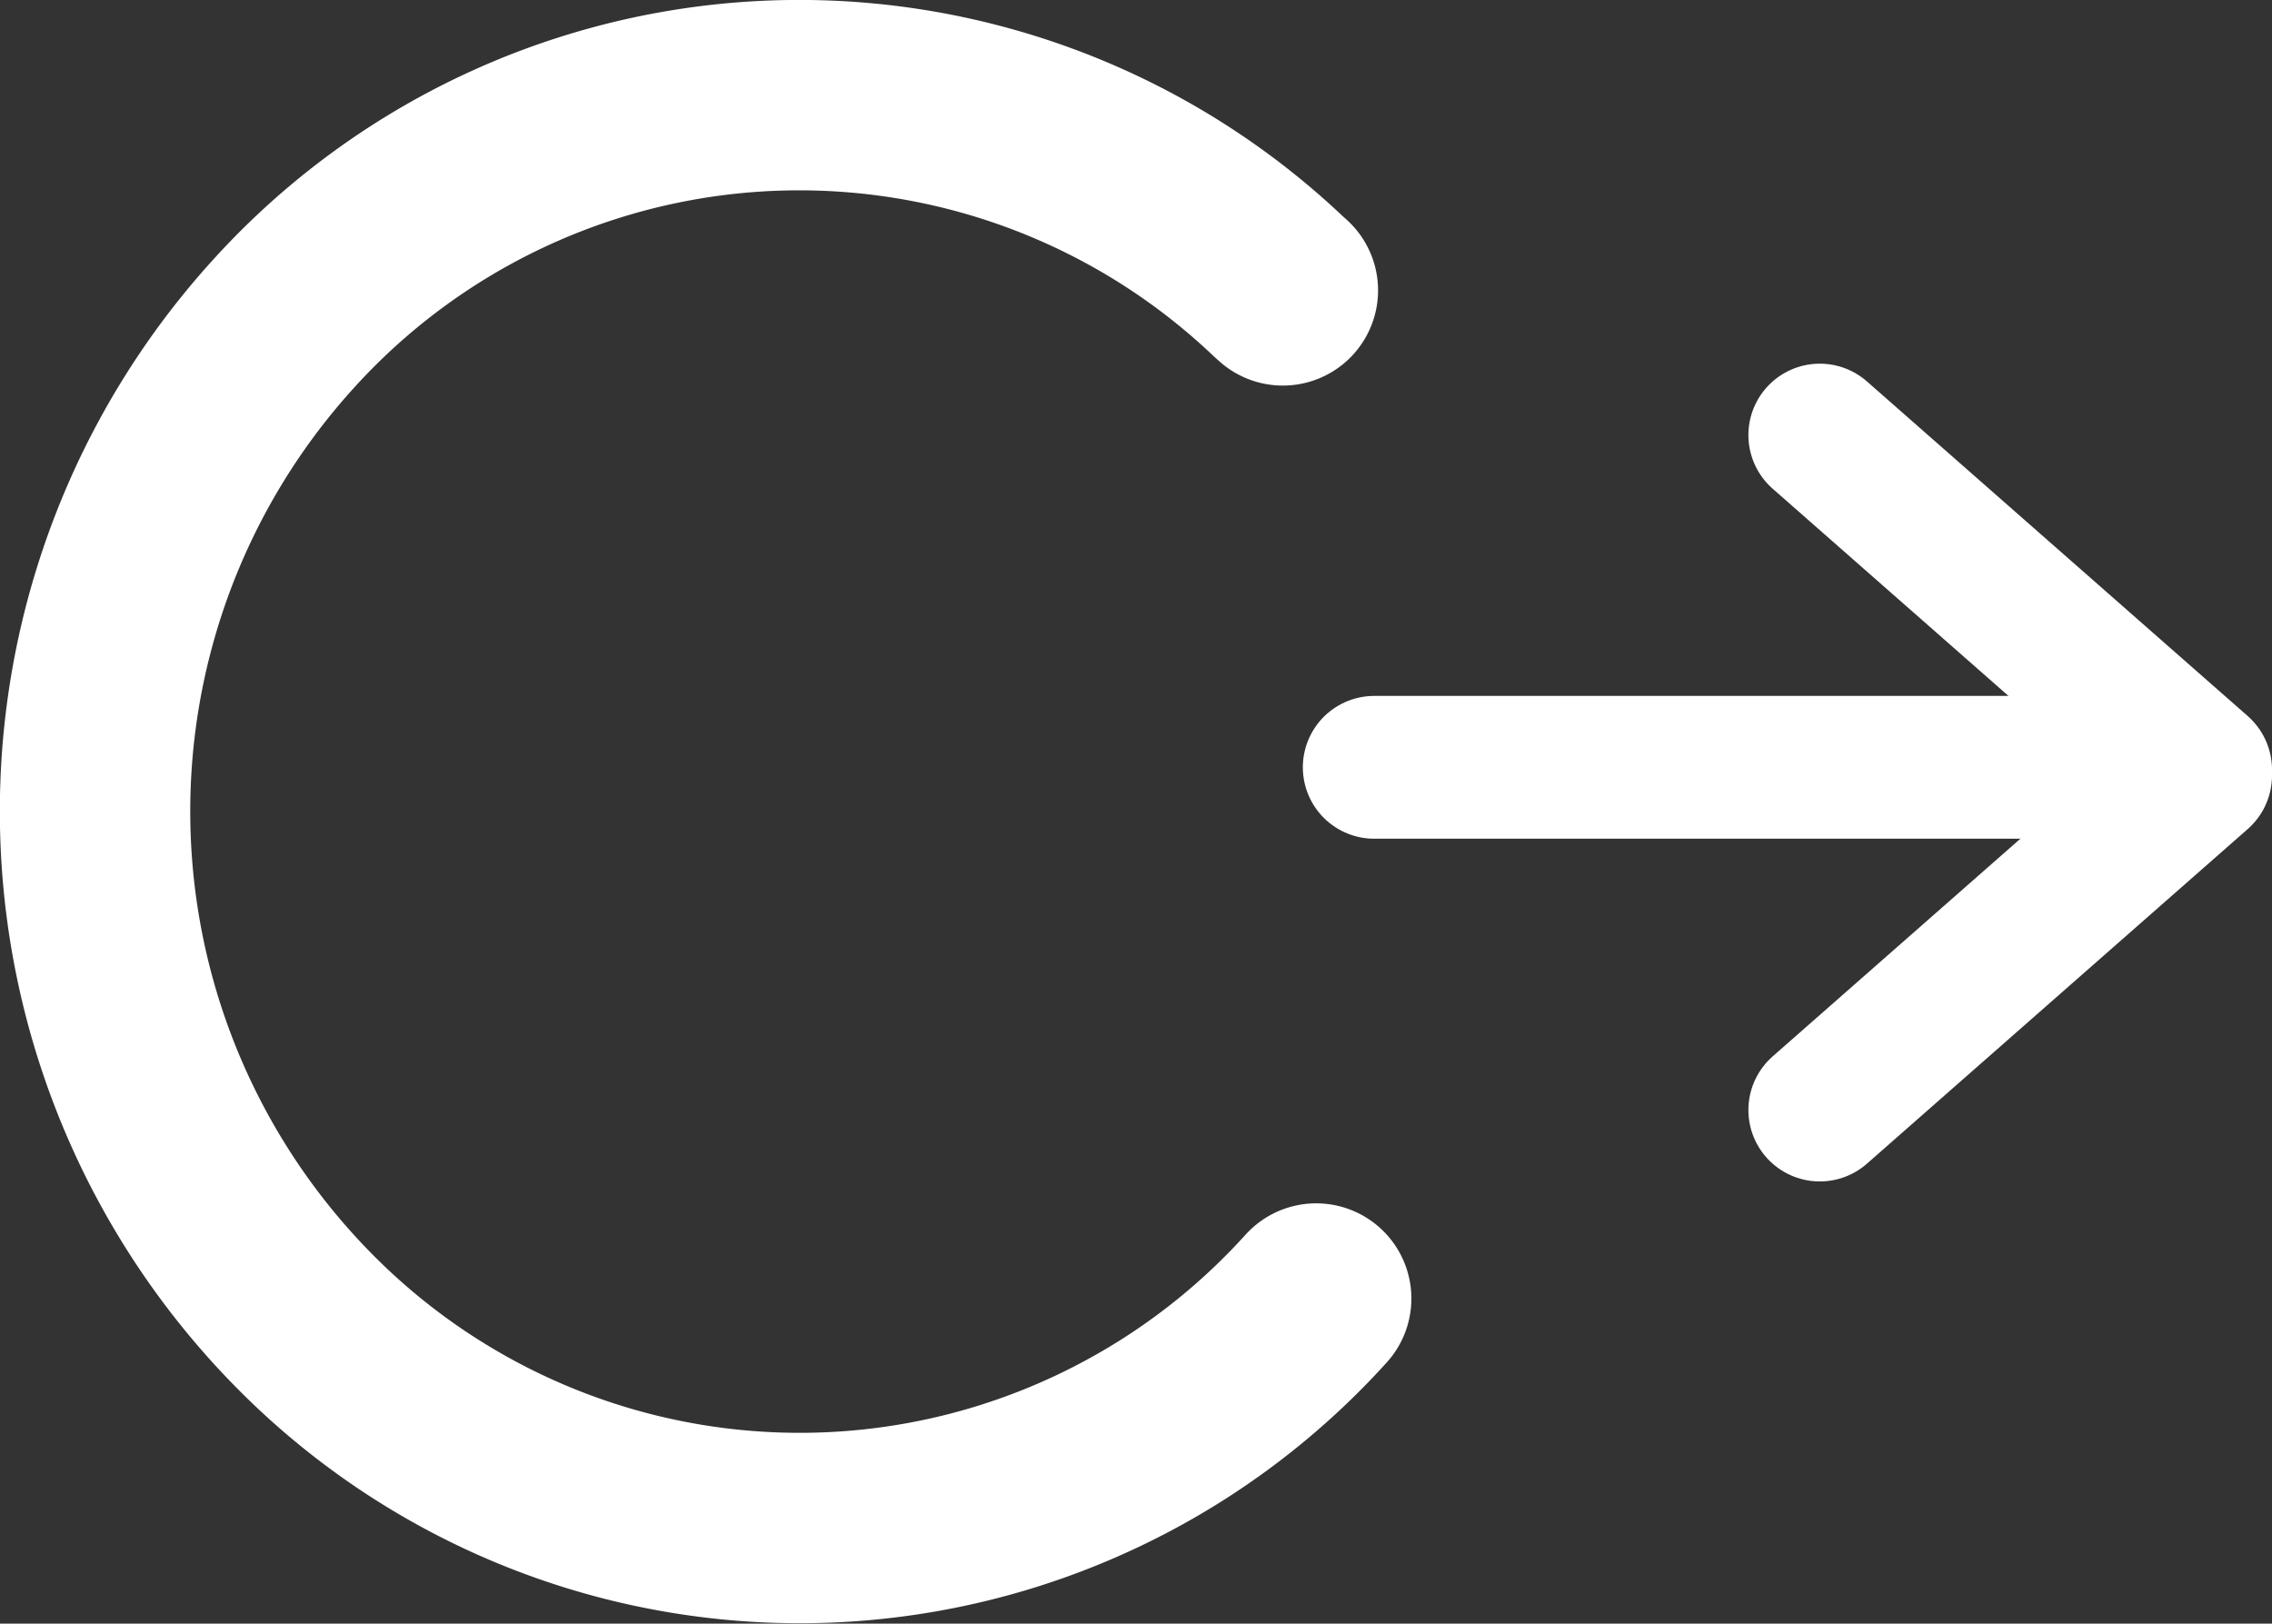 <svg id="Illustration" xmlns="http://www.w3.org/2000/svg" xmlns:xlink="http://www.w3.org/1999/xlink" viewBox="0 0 47.73 34.11"><rect x="0" y="0" width="47.73" height="34.11" fill="#333333" stroke="none"/><defs><clipPath id="clip-path" transform="translate(-1.41 -6.81)"><polygon points="0.6 43.08 49.93 43.08 49.93 6 0.6 6 0.6 43.08 0.6 43.08" fill="none" clip-rule="evenodd"/></clipPath></defs><path d="M29.06,34.09a14.62,14.62,0,0,1-20.91.81,15.23,15.23,0,0,1-.8-21.27,14.62,14.62,0,0,1,20.91-.81l.1.09" transform="translate(-1.41 -6.81)" fill="none" stroke="#fff" stroke-linecap="round" stroke-linejoin="round" stroke-width="4"/><g clip-path="url(#clip-path)"><line x1="28.87" y1="16.12" x2="46.16" y2="16.12" fill="none" stroke="#fff" stroke-linecap="round" stroke-linejoin="round" stroke-width="3"/><g clip-path="url(#clip-path)"><line x1="38.23" y1="9.14" x2="46.23" y2="16.17" fill="none" stroke="#fff" stroke-linecap="round" stroke-linejoin="round" stroke-width="3"/><g clip-path="url(#clip-path)"><line x1="46.23" y1="16.29" x2="38.23" y2="23.32" fill="none" stroke="#fff" stroke-linecap="round" stroke-linejoin="round" stroke-width="3"/></g></g></g></svg>